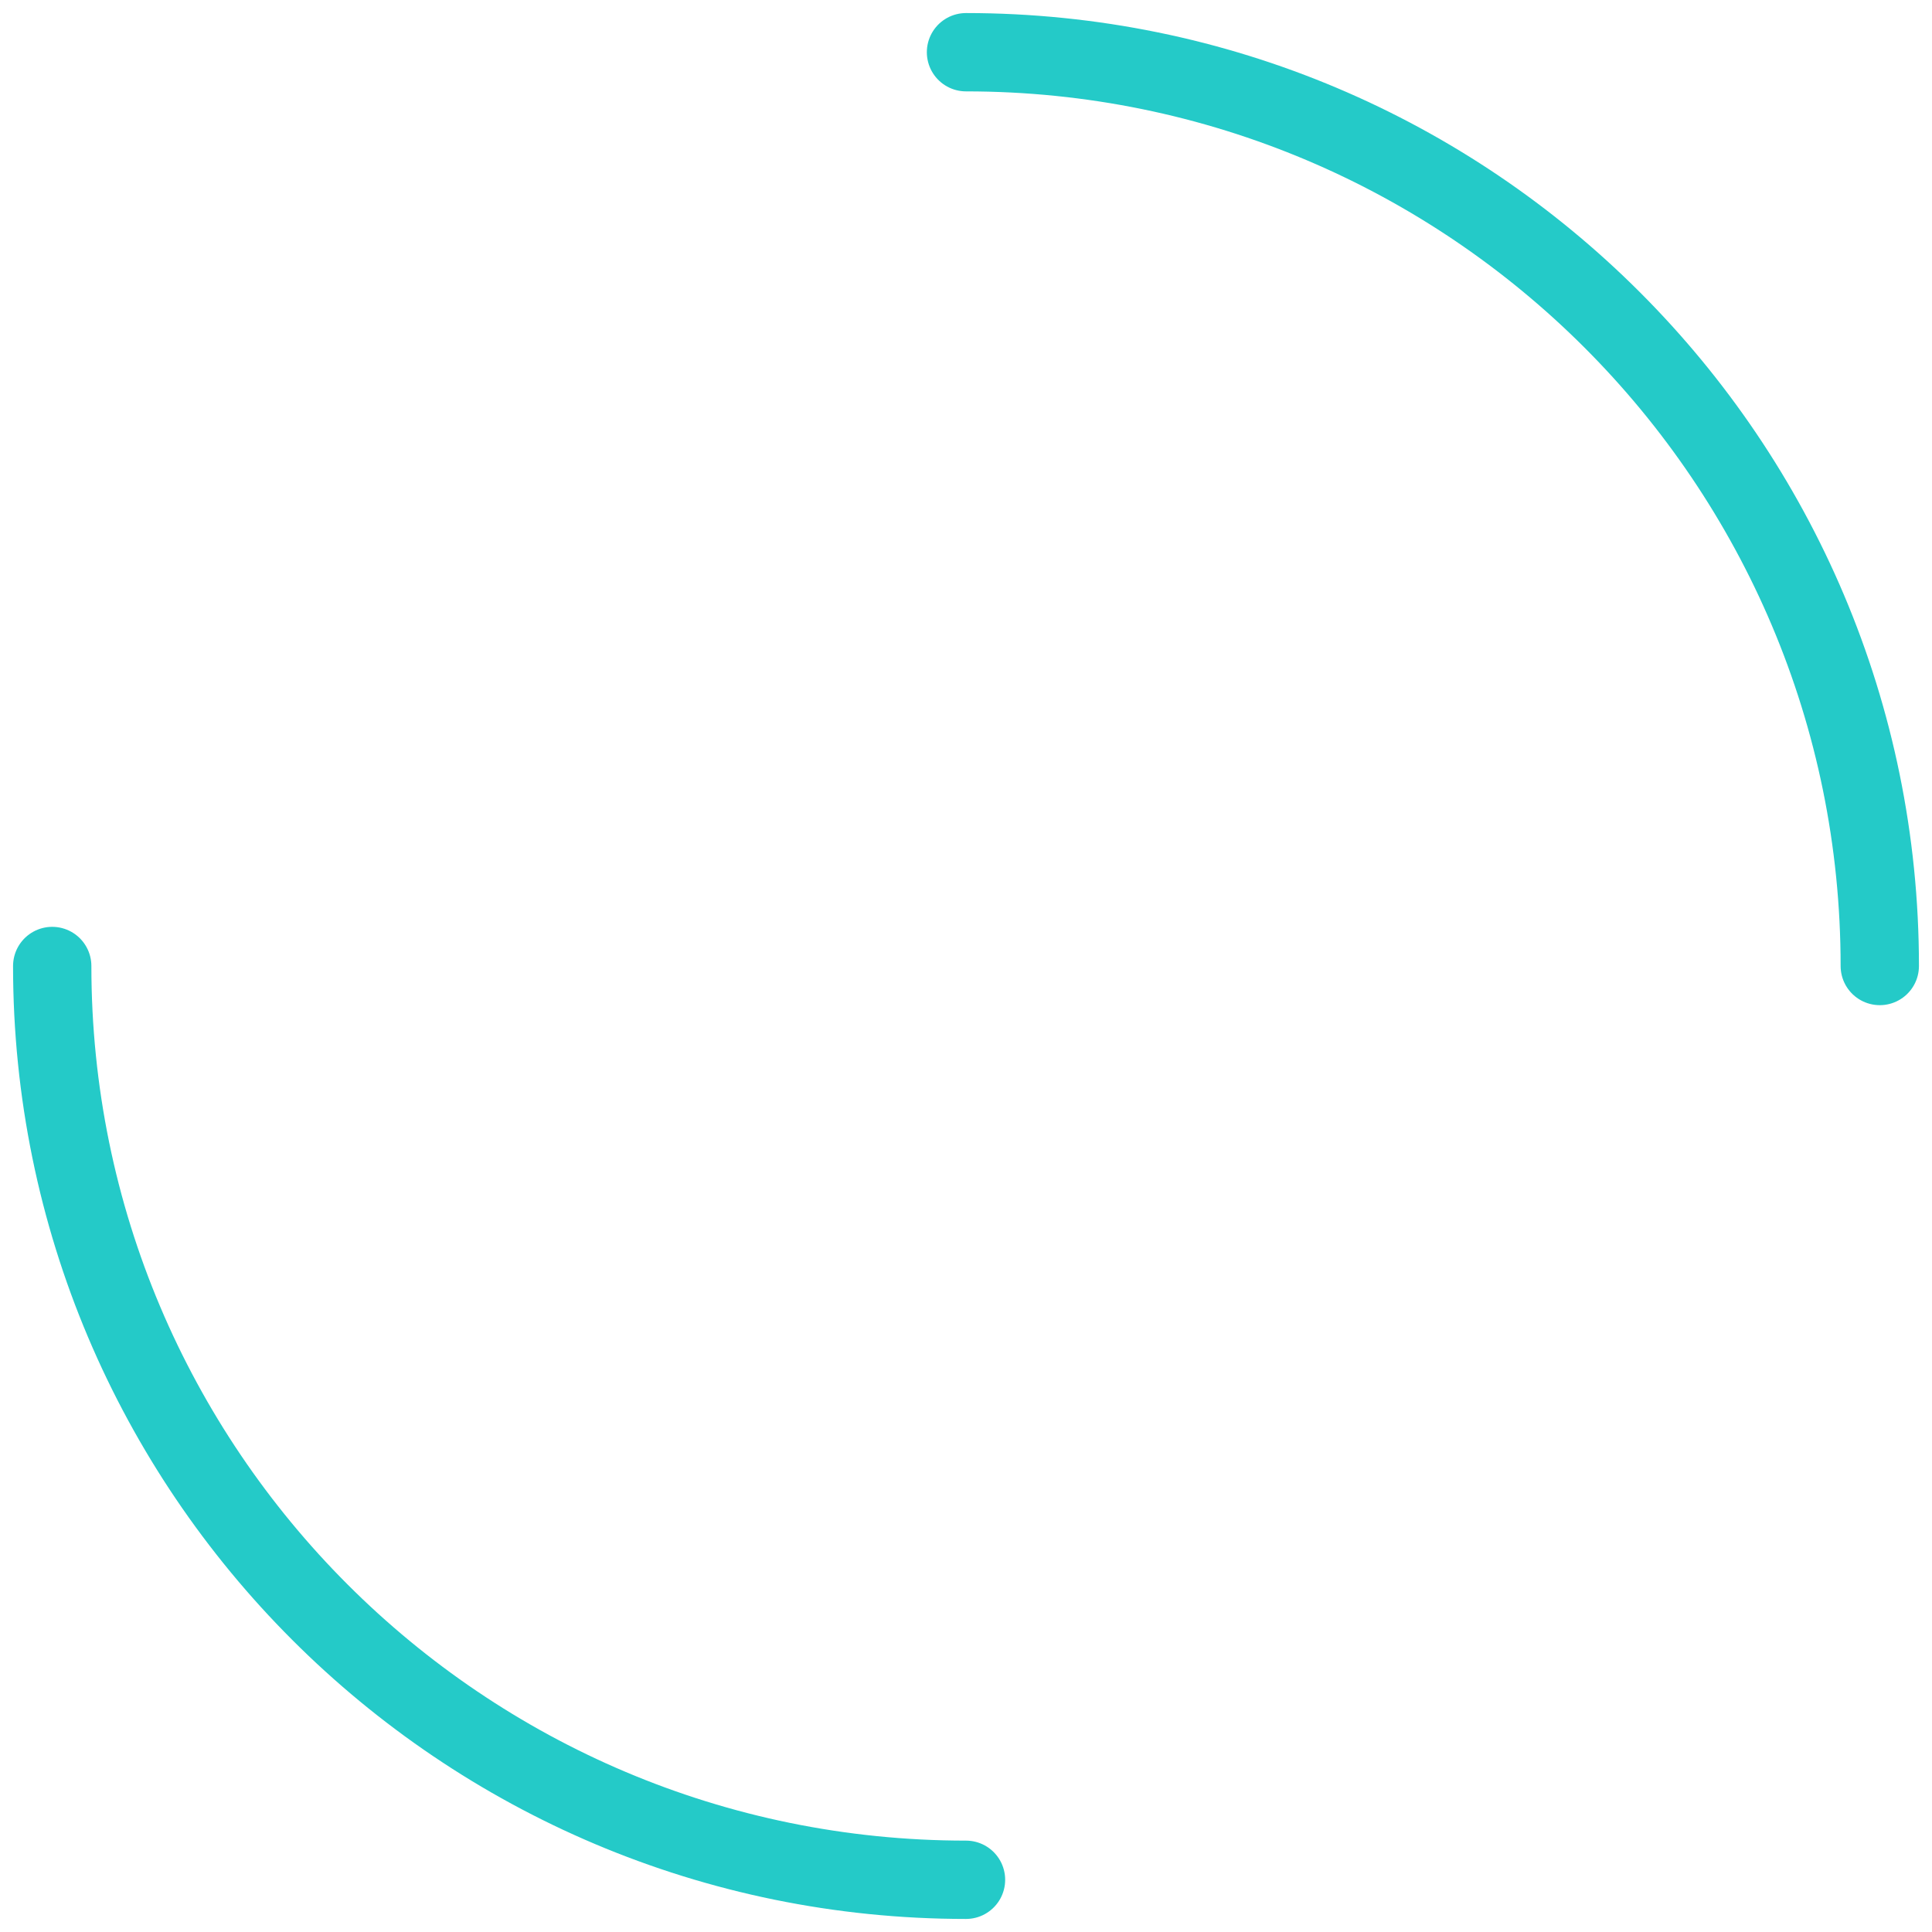 <?xml version="1.0" encoding="UTF-8" standalone="no"?>
<svg width="74px" height="74px" viewBox="0 0 74 74" version="1.1" xmlns="http://www.w3.org/2000/svg" xmlns:xlink="http://www.w3.org/1999/xlink">
    <!-- Generator: Sketch 3.8.3 (29802) - http://www.bohemiancoding.com/sketch -->
    <title>Group 3</title>
    <desc>Created with Sketch.</desc>
    <defs></defs>
    <g id="Page-1" stroke="none" stroke-width="1" fill="none" fill-rule="evenodd" stroke-linecap="round" stroke-linejoin="round">
        <g id="03_Lookin_the_rival" transform="translate(-123, -181)" stroke="#24CAC8" stroke-width="3">
            <g id="Group-3" transform="translate(125, 183)">
                <path d="M70,35 C70,15.67 54.33,0 35,0" id="Oval-30"></path>
                <path d="M35,70 C35,50.67 19.33,35 0,35" id="Oval-30" transform="translate(17.5, 52.5) scale(-1, -1) translate(-17.5, -52.5) "></path>
            </g>
        </g>
    </g>
</svg>